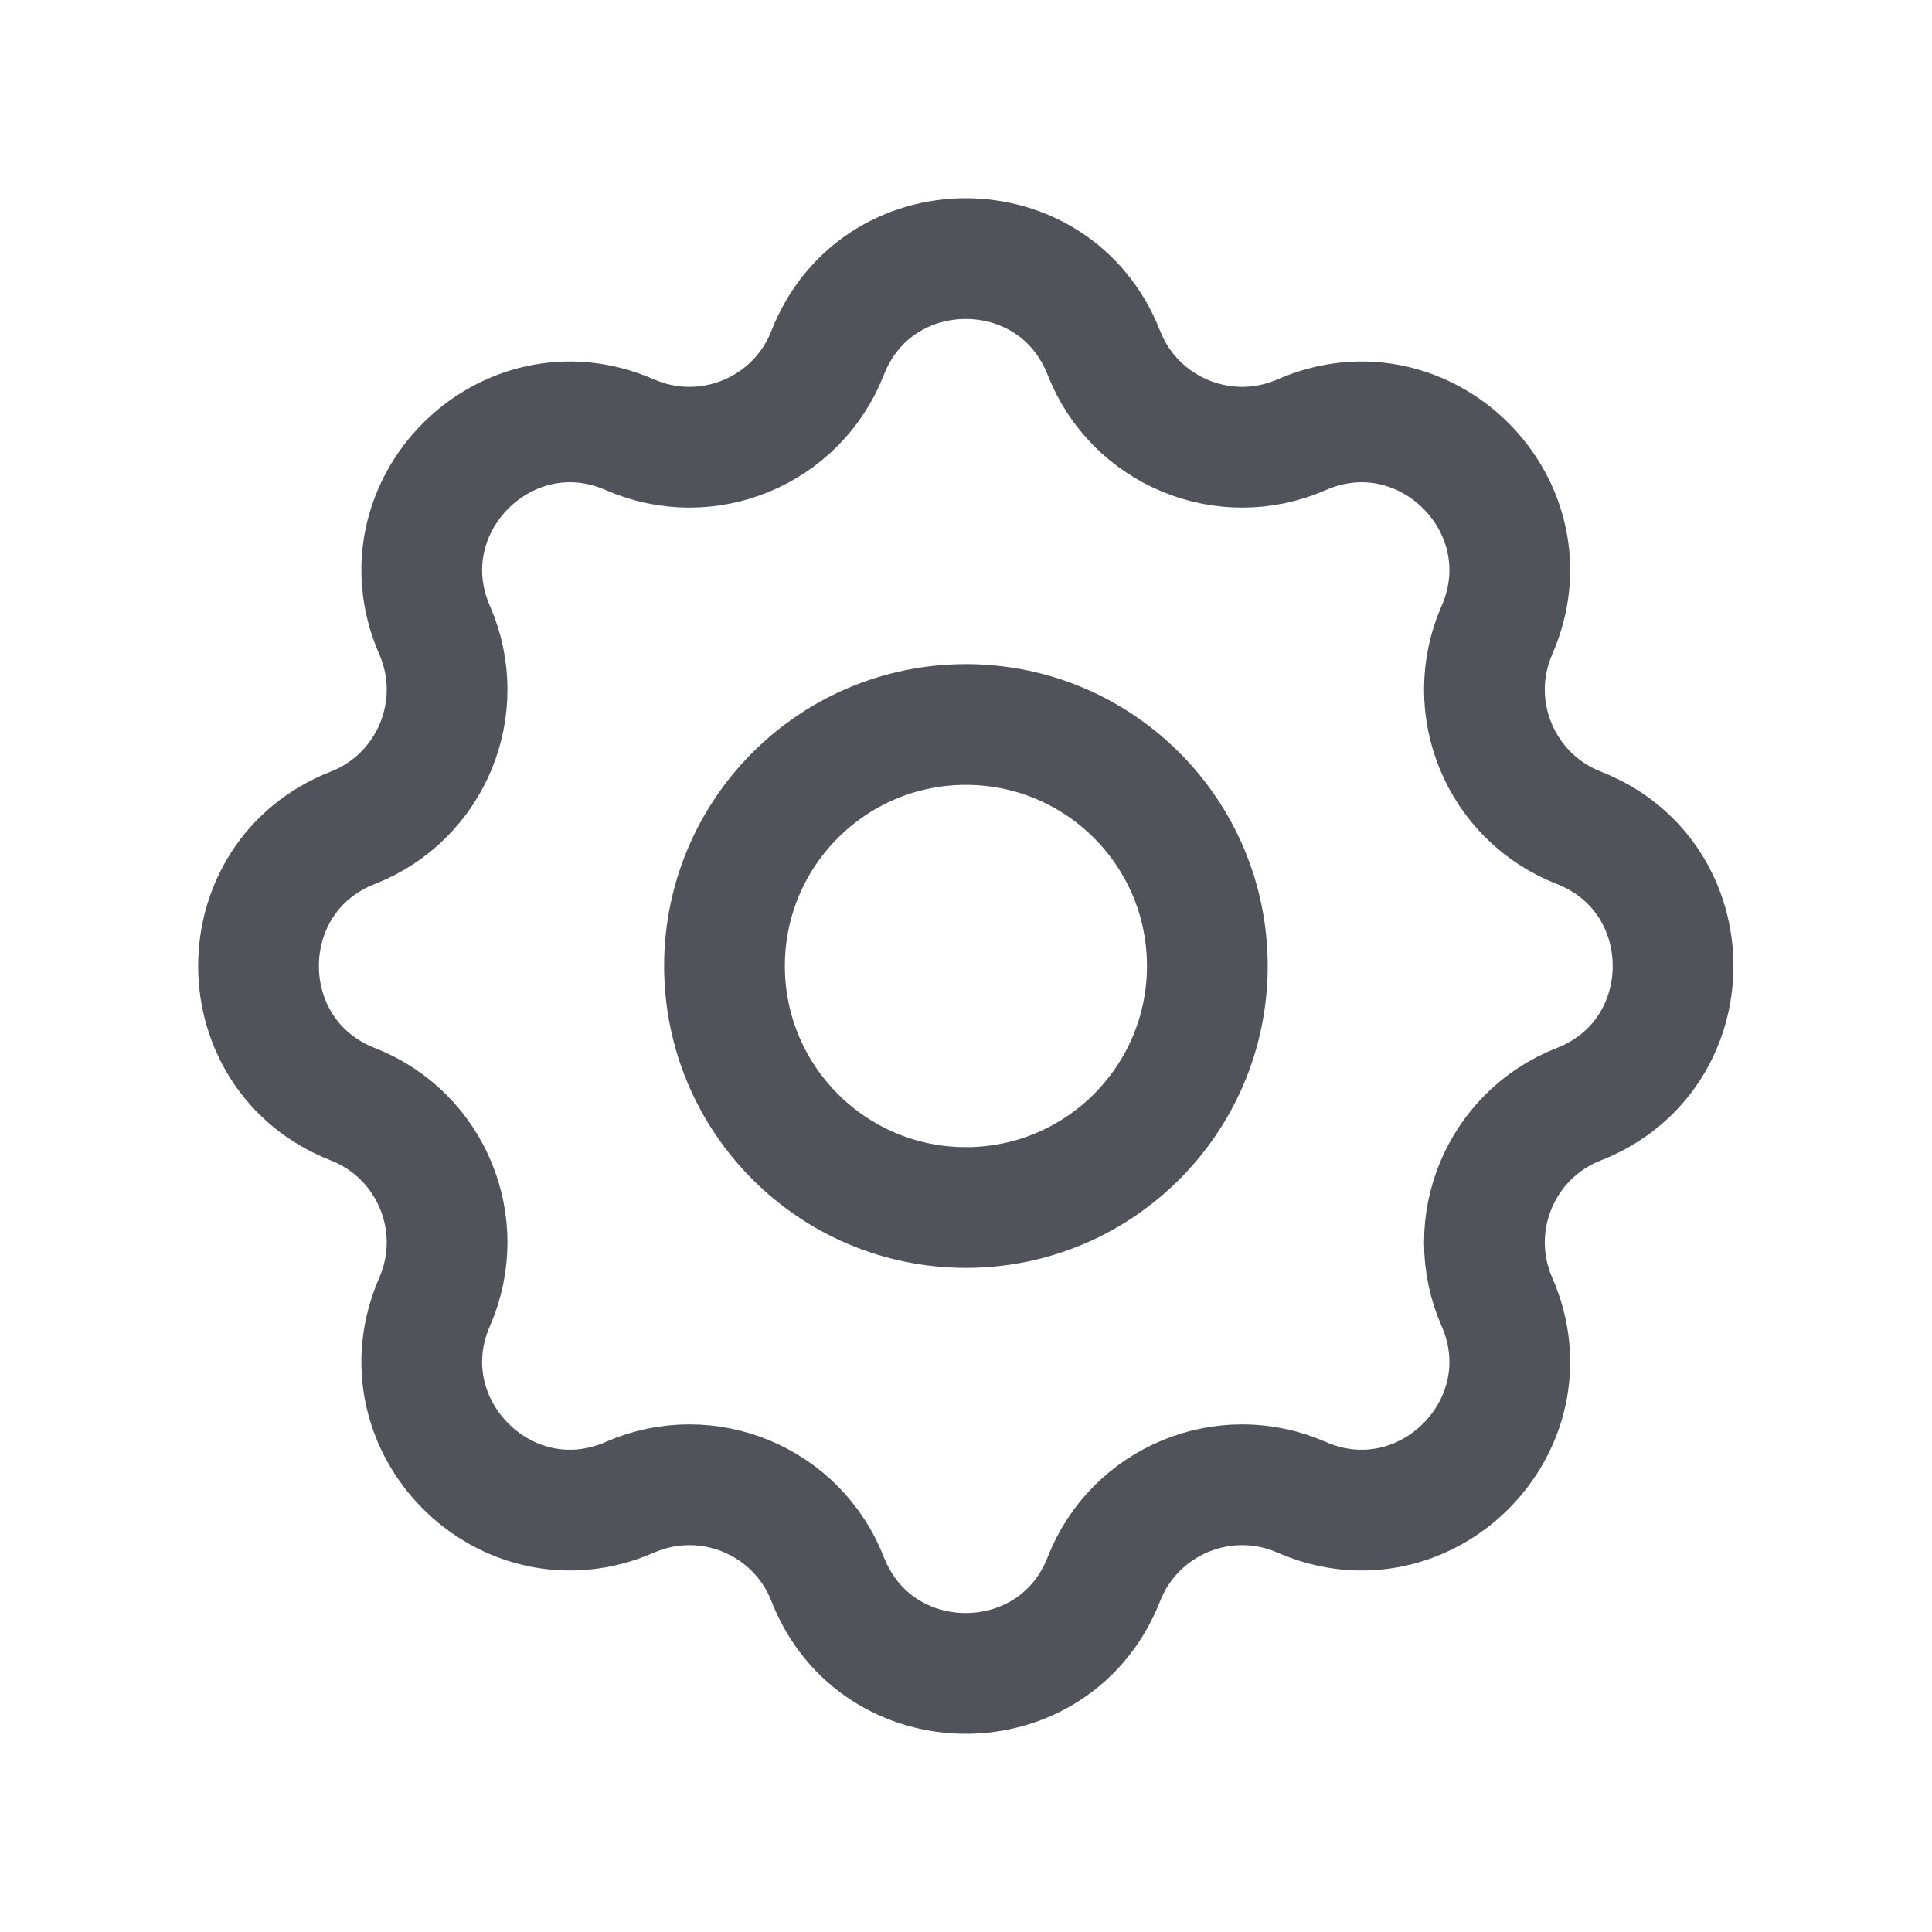 <svg width="24" height="24" viewBox="0 0 24 24" fill="none" xmlns="http://www.w3.org/2000/svg">
<path d="M10.281 4.384C10.892 2.822 13.102 2.822 13.713 4.384V4.384C14.095 5.358 15.21 5.82 16.168 5.401V5.401C17.704 4.729 19.267 6.292 18.595 7.828V7.828C18.176 8.787 18.638 9.902 19.612 10.283V10.283C21.174 10.895 21.174 13.105 19.612 13.717V13.717C18.638 14.098 18.176 15.213 18.595 16.172V16.172C19.267 17.708 17.704 19.271 16.168 18.599V18.599C15.21 18.18 14.095 18.642 13.713 19.616V19.616C13.102 21.178 10.892 21.178 10.281 19.616V19.616C9.9 18.642 8.785 18.18 7.826 18.599V18.599C6.29 19.271 4.728 17.708 5.399 16.172V16.172C5.818 15.213 5.357 14.098 4.383 13.717V13.717C2.821 13.105 2.821 10.895 4.383 10.283V10.283C5.357 9.902 5.818 8.787 5.399 7.828V7.828C4.728 6.292 6.29 4.729 7.826 5.401V5.401C8.785 5.82 9.9 5.358 10.281 4.384V4.384Z" stroke="#52525B" stroke-width="1.5" stroke-miterlimit="16" stroke-linejoin="round"/>
<ellipse cx="11.999" cy="12" rx="2.999" ry="3" stroke="#52525B" stroke-width="1.5"/>
</svg>
